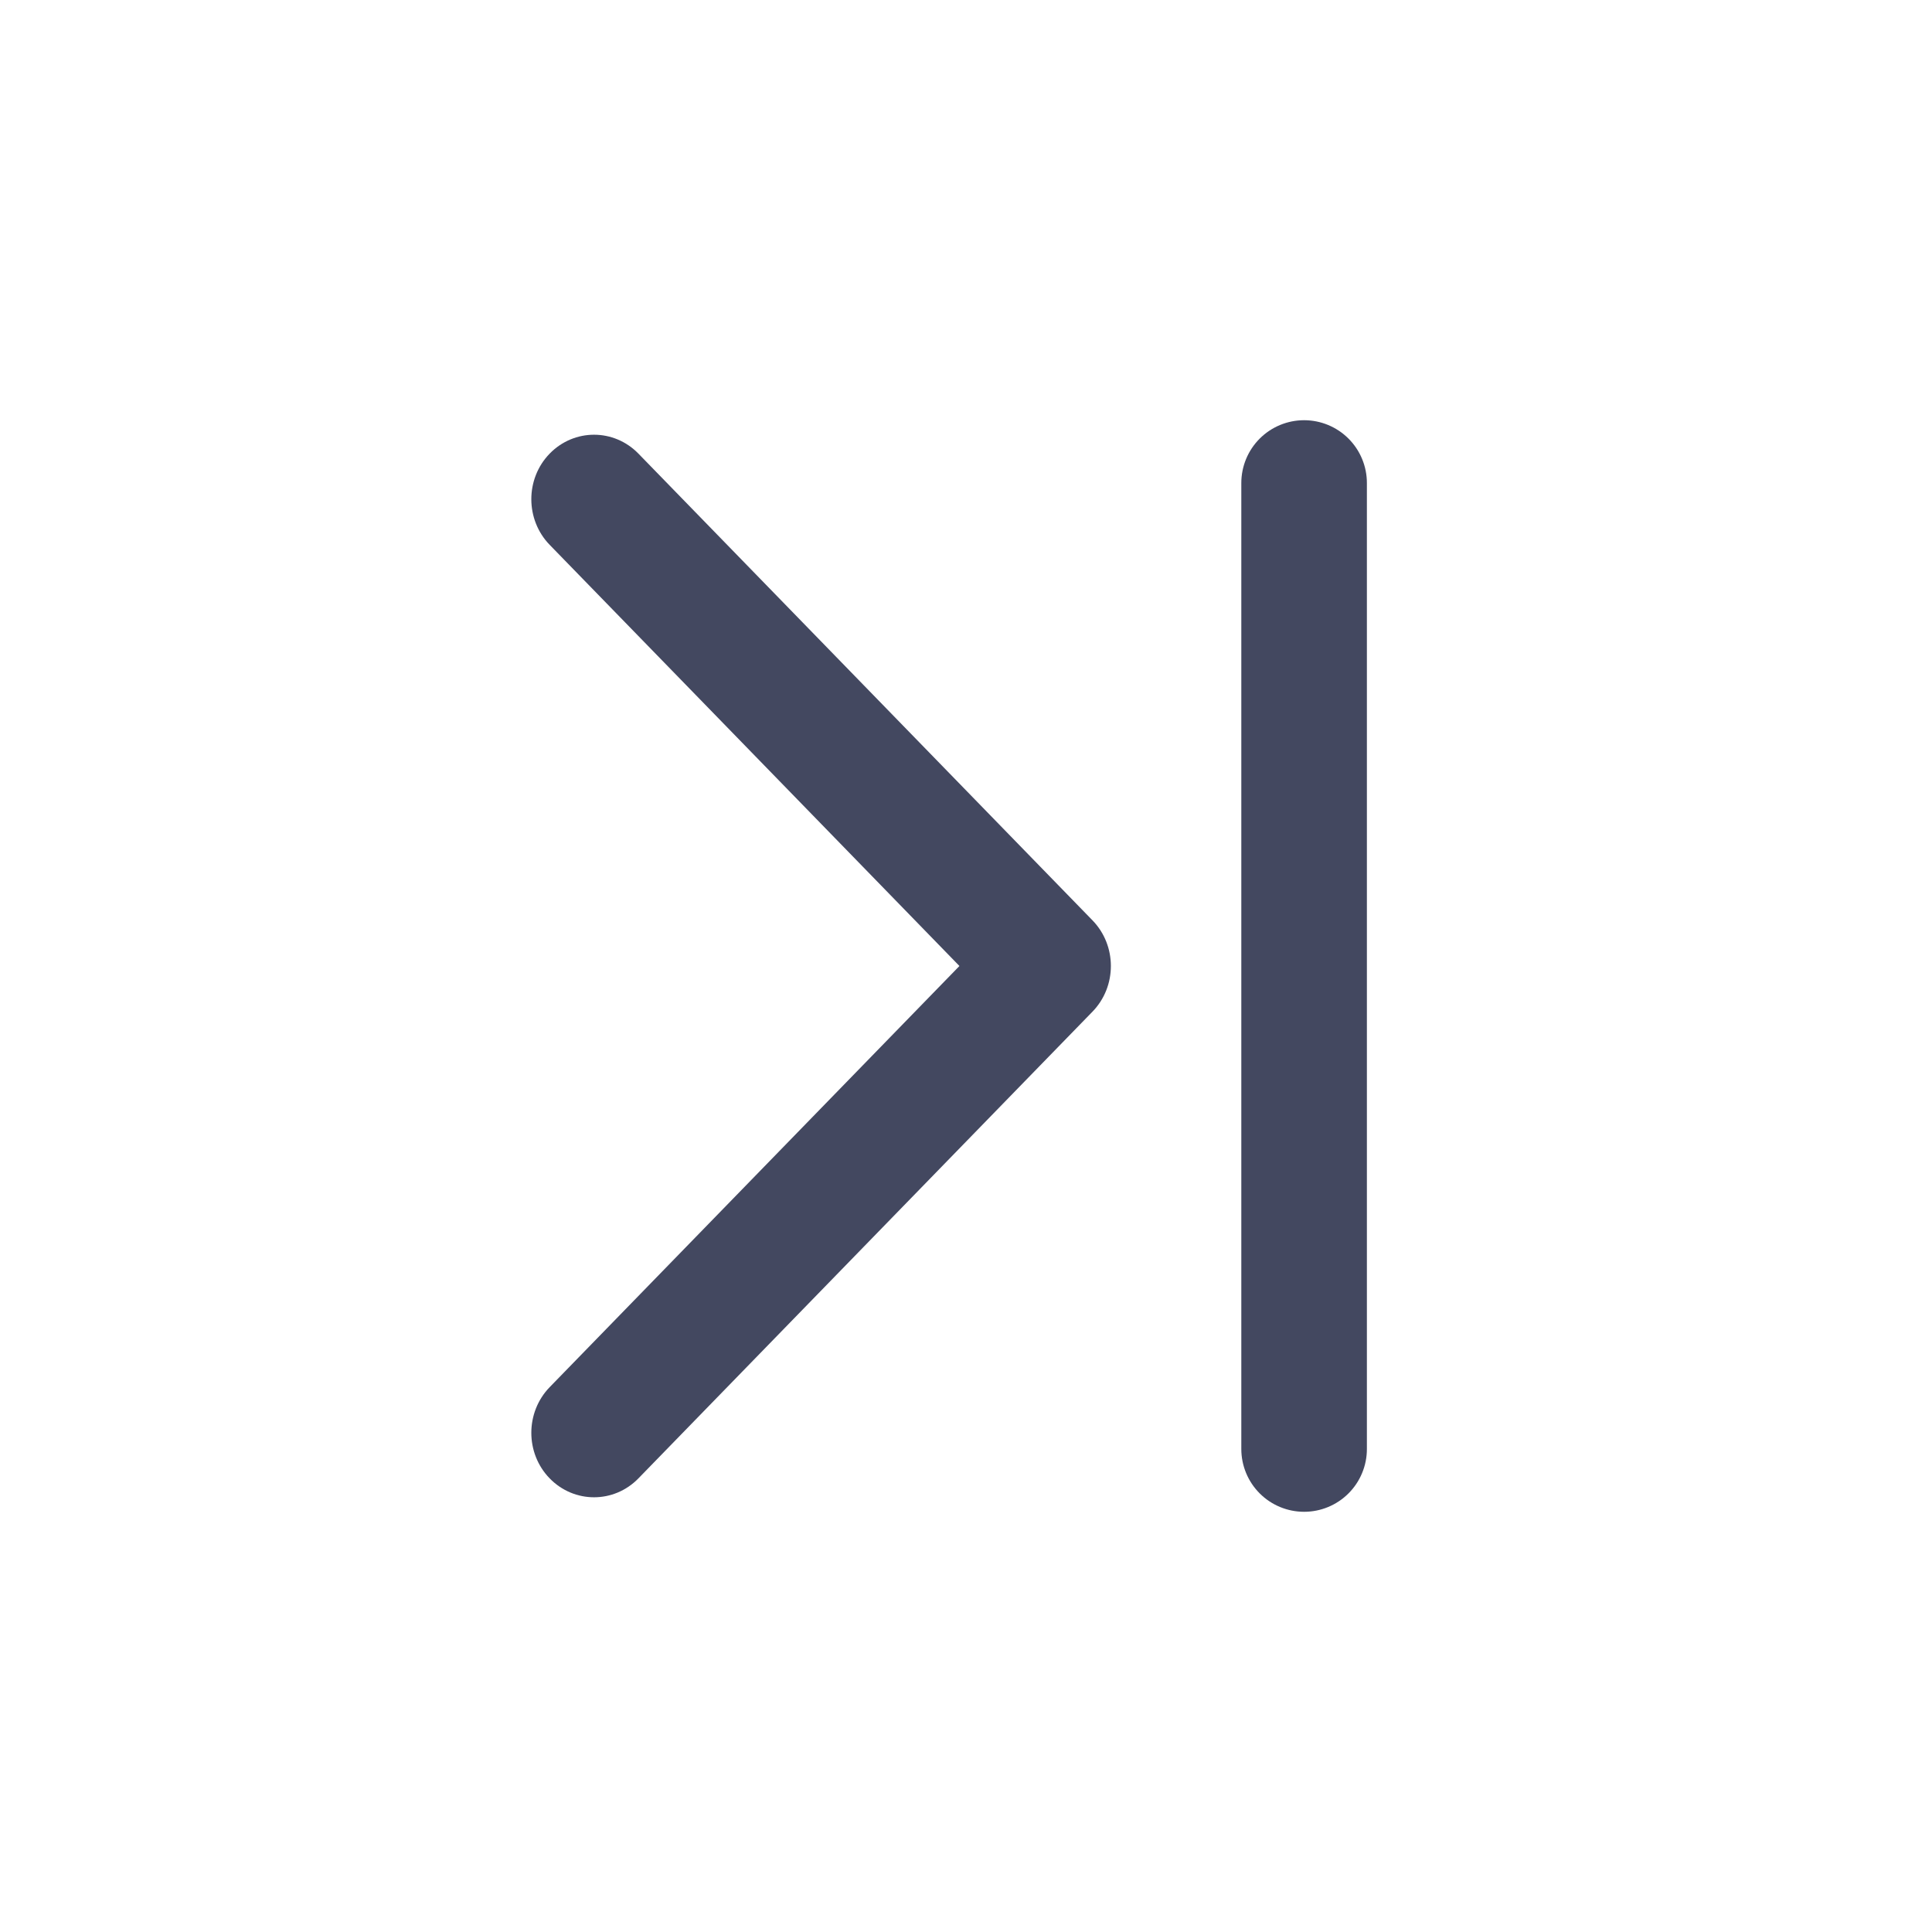 <svg width="20" height="20" viewBox="0 0 20 20" fill="none" xmlns="http://www.w3.org/2000/svg">
<path fill-rule="evenodd" clip-rule="evenodd" d="M5.69 4.696C5.944 4.435 6.355 4.435 6.609 4.696L11.31 9.528C11.563 9.789 11.563 10.211 11.31 10.472L6.609 15.304C6.355 15.565 5.944 15.565 5.69 15.304C5.437 15.044 5.437 14.621 5.69 14.36L9.932 10L5.69 5.64C5.437 5.379 5.437 4.956 5.69 4.696Z" fill="#434860"/>
<path d="M13.5 5L13.5 15" stroke="#434860" stroke-width="1.3" stroke-linecap="round"/>
</svg>
